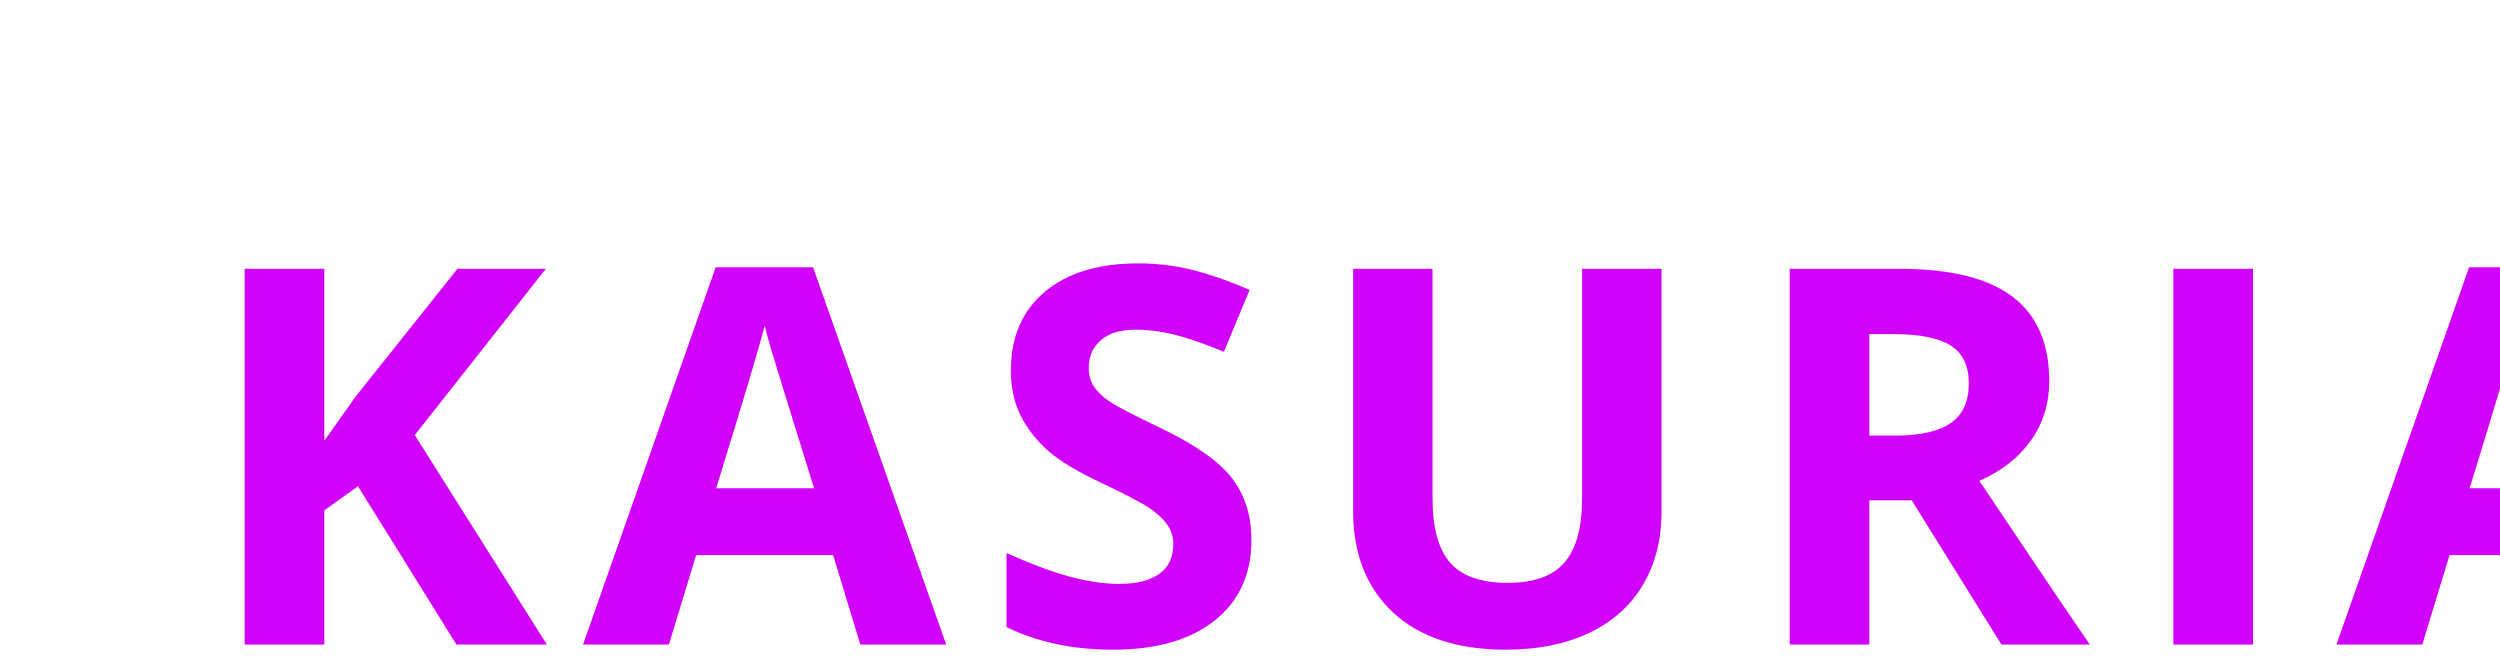 <?xml version="1.0"?>
<svg version="1.1" xmlns="http://www.w3.org/2000/svg" width="190" height="50" style="border: dashed 2px #aaa"><path fill="#d000fa" d="M41.562,48.984l-6.875,0l-7.48-12.031l-2.559,1.836l0,10.195l-6.055,0l0-28.555l6.055,0l0,13.066l2.383-3.359l7.734-9.707l6.719,0l-9.961,12.637z M65.386,48.984l-2.07-6.797l-10.41,0l-2.07,6.797l-6.523,0l10.078-28.672l7.402,0l10.117,28.672l-6.523,0z M61.871,37.109q-2.871-9.238-3.232-10.449t-0.518-1.914q-0.645,2.5-3.691,12.363l7.441,0z M95.108,41.055q0,3.867-2.783,6.094t-7.744,2.227q-4.57,0-8.086-1.719l0-5.625q2.891,1.289,4.893,1.816t3.662,0.527q1.992,0,3.057-0.762t1.064-2.266q0-0.84-0.469-1.494t-1.377-1.26t-3.701-1.934q-2.617-1.23-3.926-2.363t-2.09-2.637t-0.781-3.516q0-3.789,2.568-5.957t7.1-2.168q2.227,0,4.248,0.527t4.229,1.484l-1.953,4.707q-2.285-0.938-3.779-1.309t-2.939-0.371q-1.719,0-2.637,0.801t-0.918,2.09q0,0.801,0.371,1.396t1.182,1.152t3.838,2.002q4.004,1.914,5.488,3.838t1.484,4.717z M126.276,20.43l0,18.477q0,3.164-1.416,5.547t-4.092,3.652t-6.328,1.27q-5.508,0-8.555-2.822t-3.047-7.725l0-18.398l6.035,0l0,17.48q0,3.301,1.328,4.844t4.395,1.543q2.969,0,4.307-1.553t1.338-4.873l0-17.441l6.035,0z M142.072,33.105l1.953,0q2.871,0,4.238-0.957t1.367-3.008q0-2.031-1.396-2.891t-4.326-0.859l-1.836,0l0,7.715z M142.072,38.027l0,10.957l-6.055,0l0-28.555l8.32,0q5.82,0,8.613,2.119t2.793,6.436q0,2.52-1.387,4.482t-3.926,3.076q6.445,9.629,8.398,12.441l-6.719,0l-6.816-10.957l-3.223,0z M165.173,48.984l0-28.555l6.055,0l0,28.555l-6.055,0z M198.645,48.984l-2.07-6.797l-10.41,0l-2.07,6.797l-6.523,0l10.078-28.672l7.402,0l10.117,28.672l-6.523,0z M195.129,37.109q-2.871-9.238-3.232-10.449t-0.518-1.914q-0.645,2.5-3.691,12.363l7.441,0z M236.844,48.984l-7.695,0l-12.422-21.602l-0.176,0q0.371,5.723,0.371,8.164l0,13.438l-5.41,0l0-28.555l7.637,0l12.402,21.387l0.137,0q-0.293-5.566-0.293-7.871l0-13.516l5.449,0l0,28.555z M263.636,41.055q0,3.867-2.783,6.094t-7.744,2.227q-4.57,0-8.086-1.719l0-5.625q2.891,1.289,4.893,1.816t3.662,0.527q1.992,0,3.057-0.762t1.064-2.266q0-0.84-0.469-1.494t-1.377-1.26t-3.701-1.934q-2.617-1.23-3.926-2.363t-2.09-2.637t-0.781-3.516q0-3.789,2.568-5.957t7.1-2.168q2.227,0,4.248,0.527t4.229,1.484l-1.953,4.707q-2.285-0.938-3.779-1.309t-2.939-0.371q-1.719,0-2.637,0.801t-0.918,2.09q0,0.801,0.371,1.396t1.182,1.152t3.838,2.002q4.004,1.914,5.488,3.838t1.484,4.717z"/><path fill="#" d=""/></svg>
